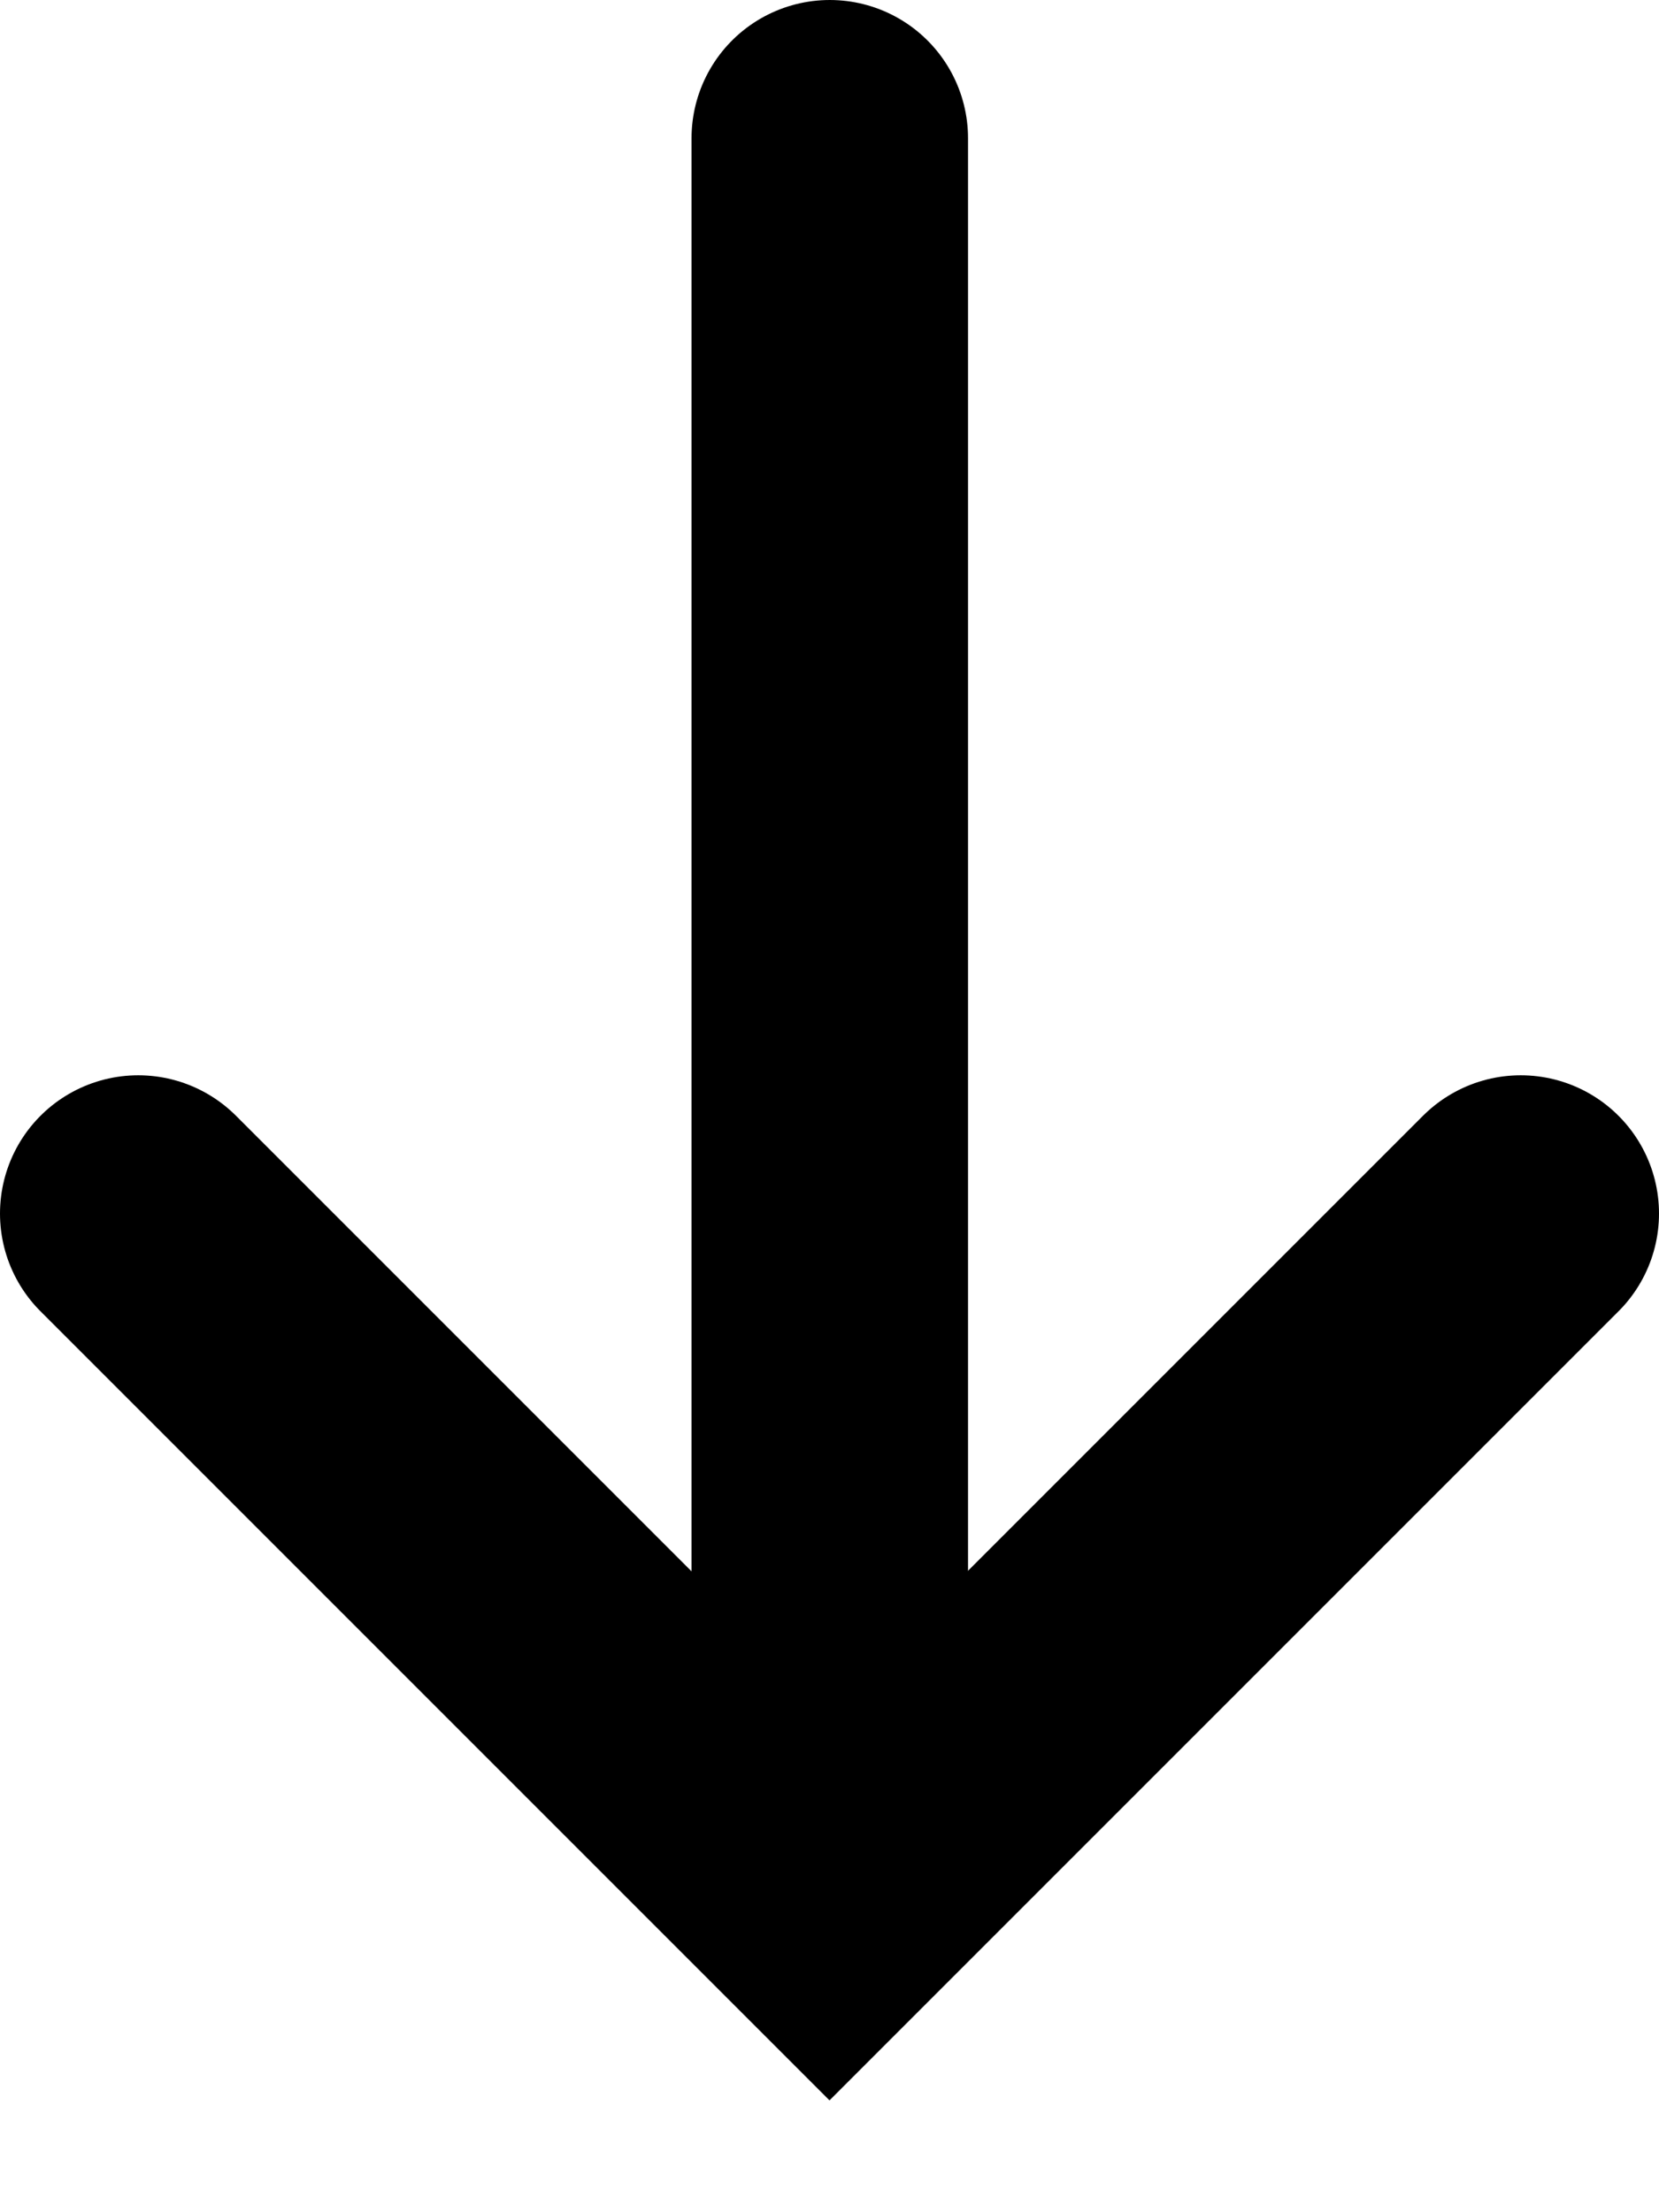 <svg width="12" height="16" viewBox="0 0 12 16" fill="none" xmlns="http://www.w3.org/2000/svg">
<path d="M6.002 1L6.002 13.313" stroke="black" stroke-width="2" stroke-linecap="round"/>
<path d="M1 8.777L6 13.777L11 8.777" stroke="black" stroke-width="2" stroke-linecap="round"/>
</svg>
